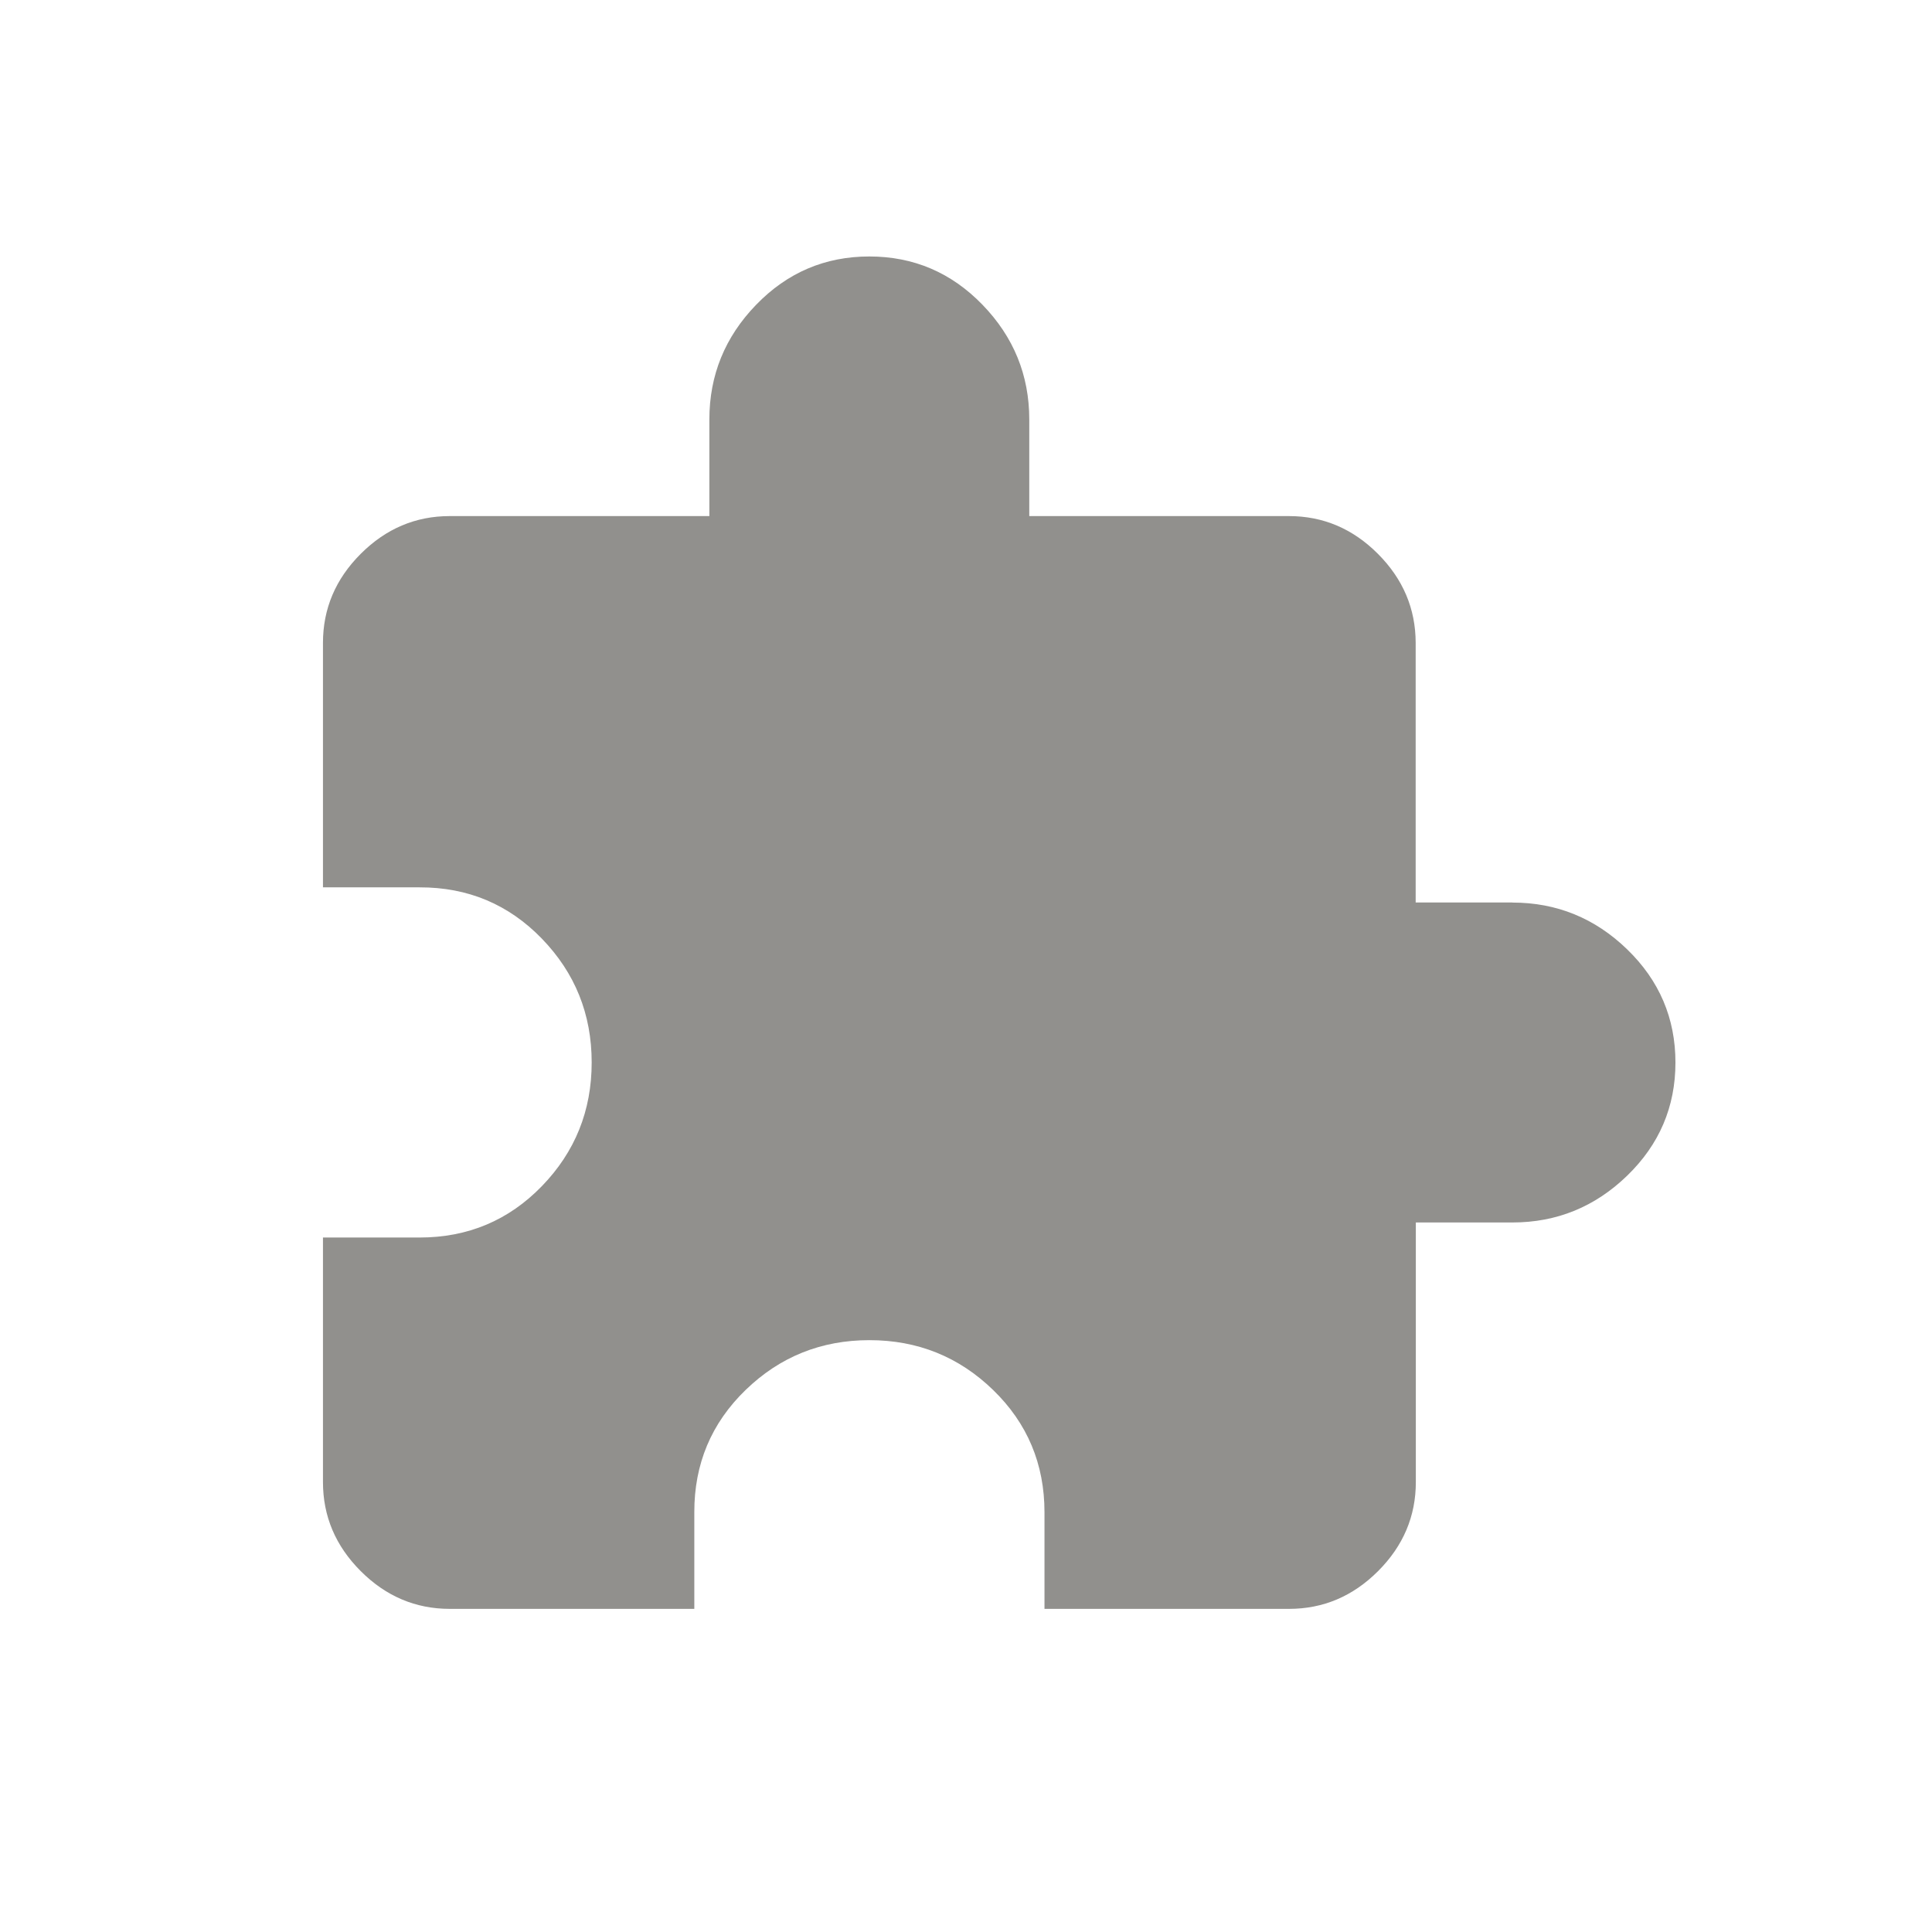 <!-- Generated by IcoMoon.io -->
<svg version="1.1" xmlns="http://www.w3.org/2000/svg" width="24" height="24" viewBox="0 0 24 24">
<title>extension</title>
<path fill="#91908d" d="M18.788 11.212q0.825 0 1.425 0.581t0.6 1.406-0.6 1.406-1.425 0.581h-1.2v3.225q0 0.637-0.469 1.106t-1.106 0.469h-3.038v-1.2q0-0.9-0.638-1.519t-1.537-0.619-1.538 0.619-0.637 1.519v1.2h-3.038q-0.637 0-1.106-0.469t-0.469-1.106v-3.038h1.2q0.9 0 1.519-0.638t0.619-1.537-0.619-1.538-1.519-0.637h-1.2v-3.037q0-0.637 0.469-1.106t1.106-0.469h3.225v-1.2q0-0.825 0.581-1.425t1.406-0.6 1.406 0.6 0.581 1.425v1.2h3.225q0.638 0 1.106 0.469t0.469 1.106v3.225h1.2z"></path>
</svg>
